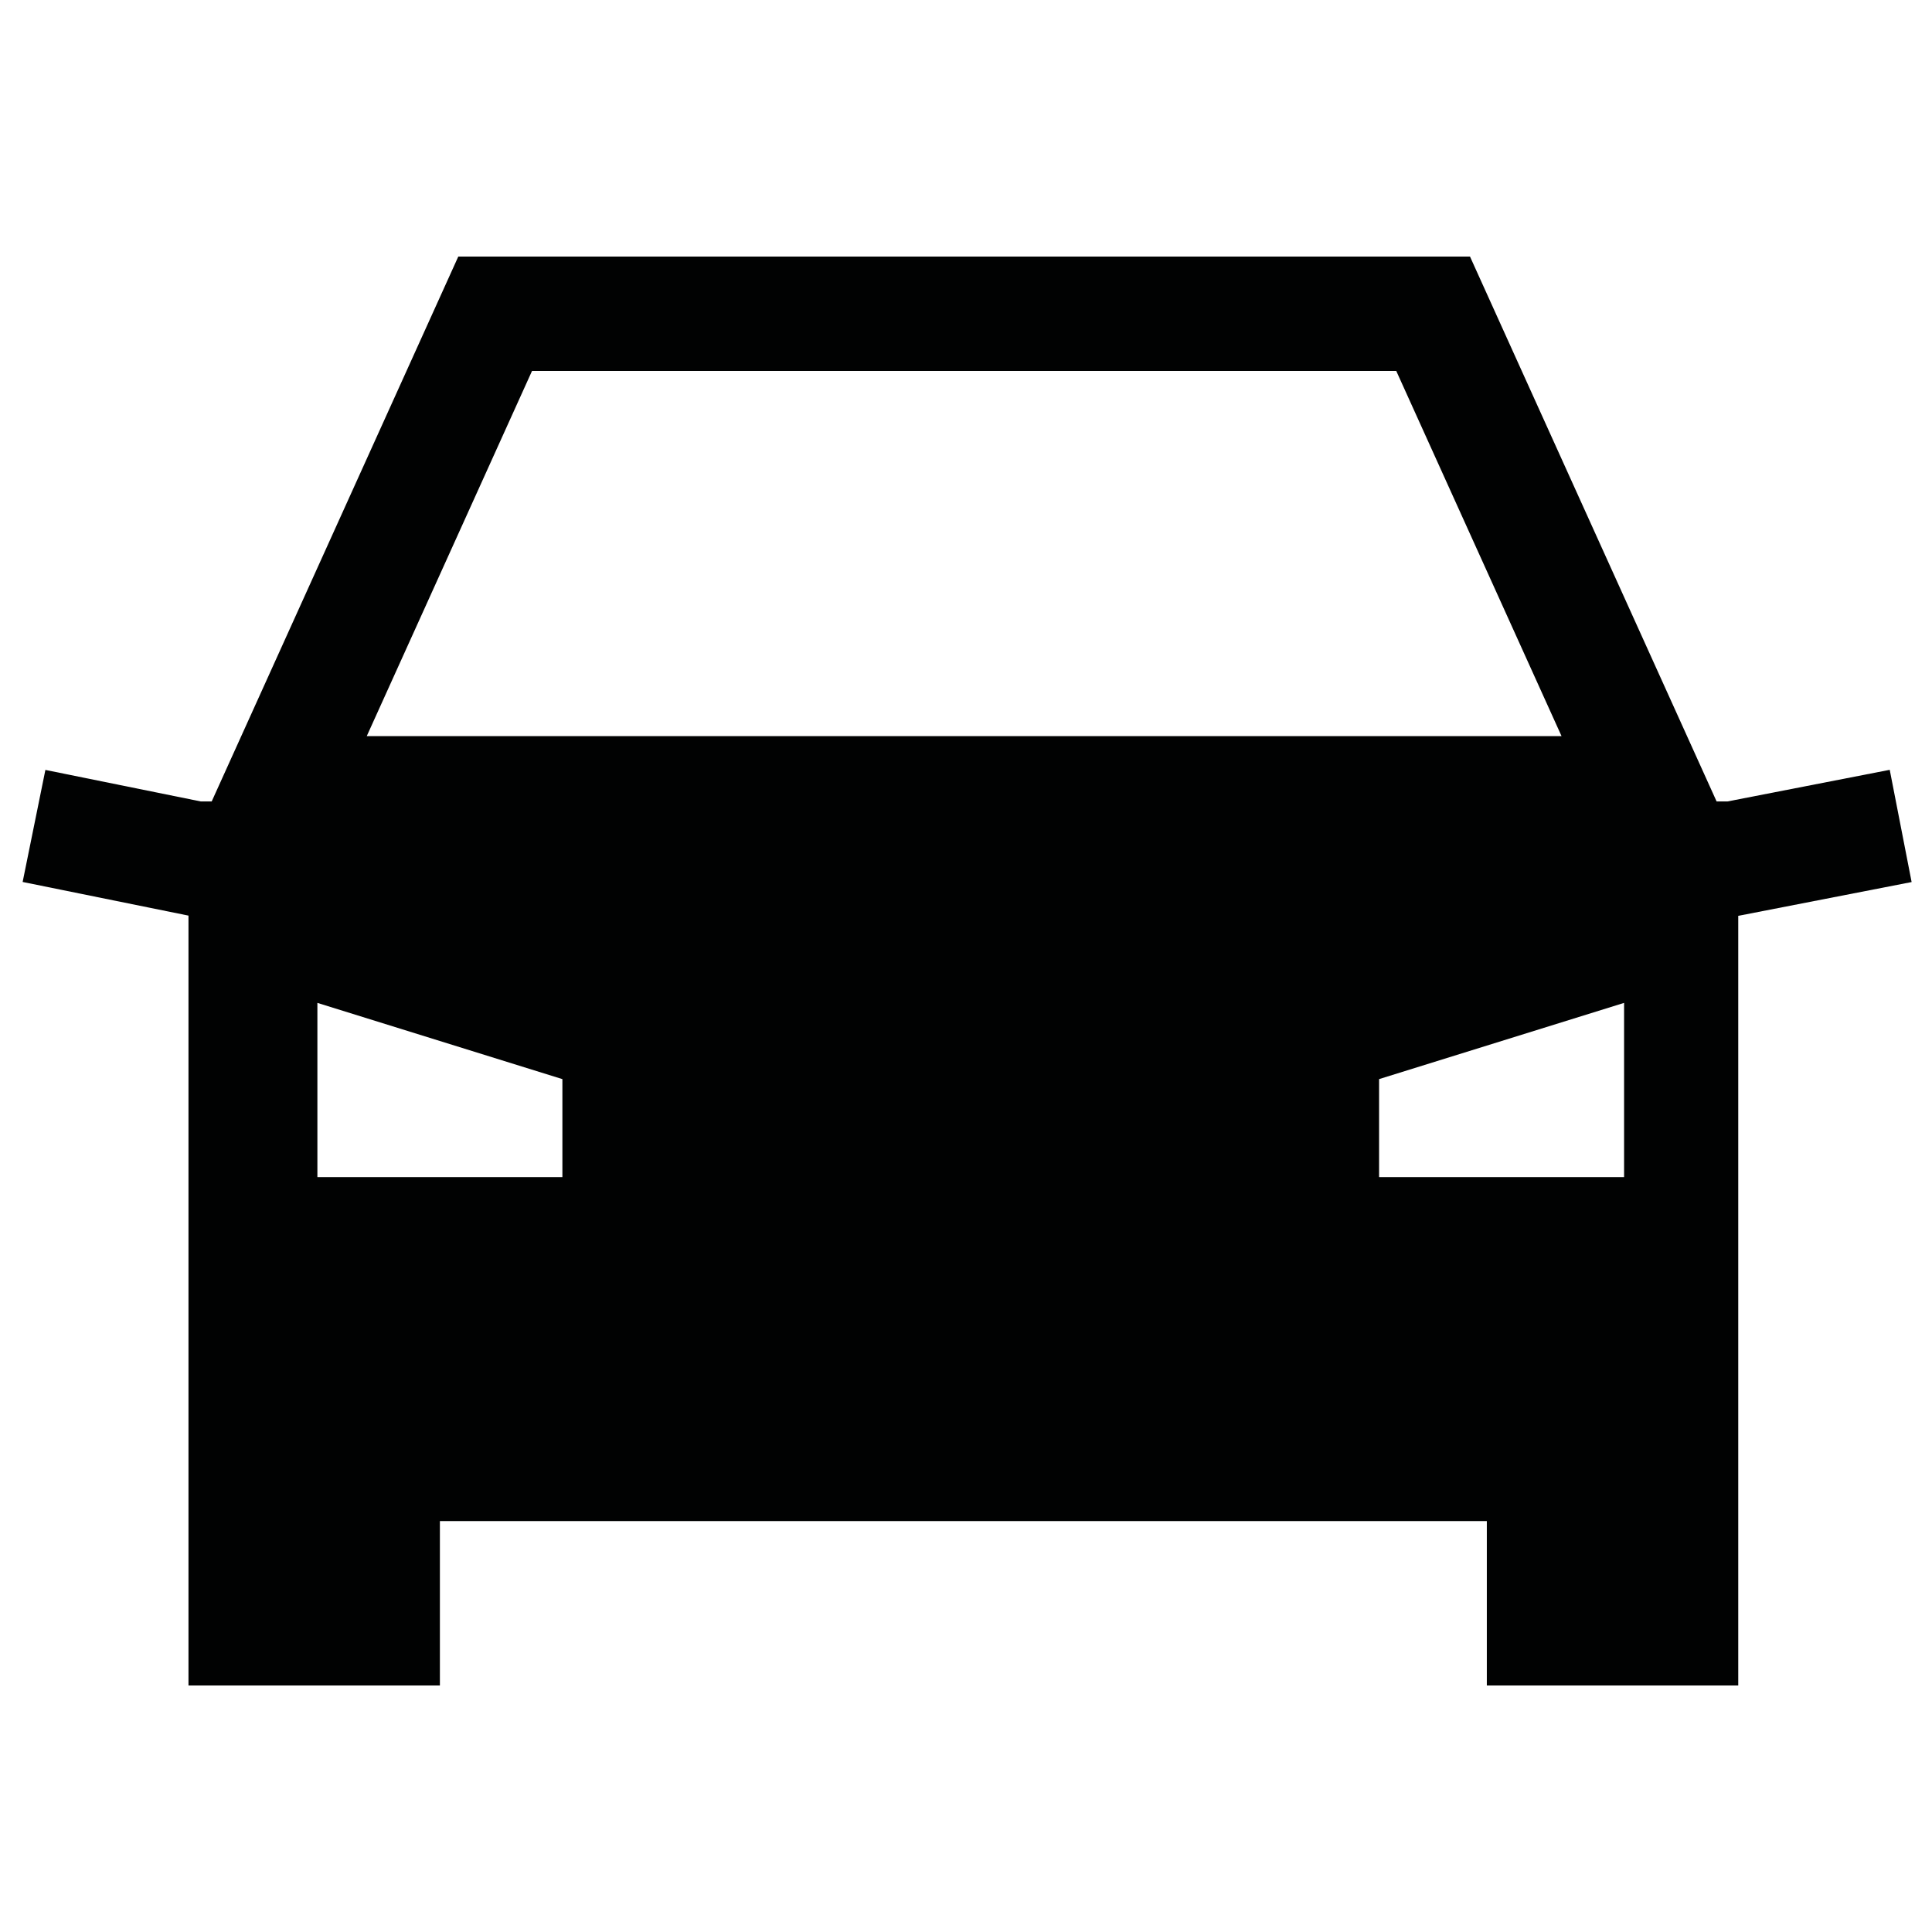<?xml version="1.0" encoding="iso-8859-1"?>
<!-- Generator: Adobe Illustrator 20.1.0, SVG Export Plug-In . SVG Version: 6.00 Build 0)  -->
<svg version="1.1" id="Layer_1" xmlns="http://www.w3.org/2000/svg" xmlns:xlink="http://www.w3.org/1999/xlink" x="0px" y="0px"
	 viewBox="0 0 512 512" style="enable-background:new 0 0 512 512;" xml:space="preserve">
<path style="fill:#010202;" d="M506.599,233.754l-5.8-29.742l-42.977,8.378h-2.905L389.568,68H121.447L56.101,212.39h-2.897
	l-41.176-8.353L6,233.728l43.949,8.919v86.276v74.181v43.569h66.628v-43.569h277.448v43.569h66.628v-43.569v-74.181V242.69h0.095
	L506.599,233.754z M140.993,98.3h229.029l43.801,96.776H97.196L140.993,98.3z M149.041,311.947H84.113v-46.171l64.928,20.2V311.947z
	 M365.47,311.947v-25.971l64.928-20.2v46.171H365.47z"/>
</svg>
